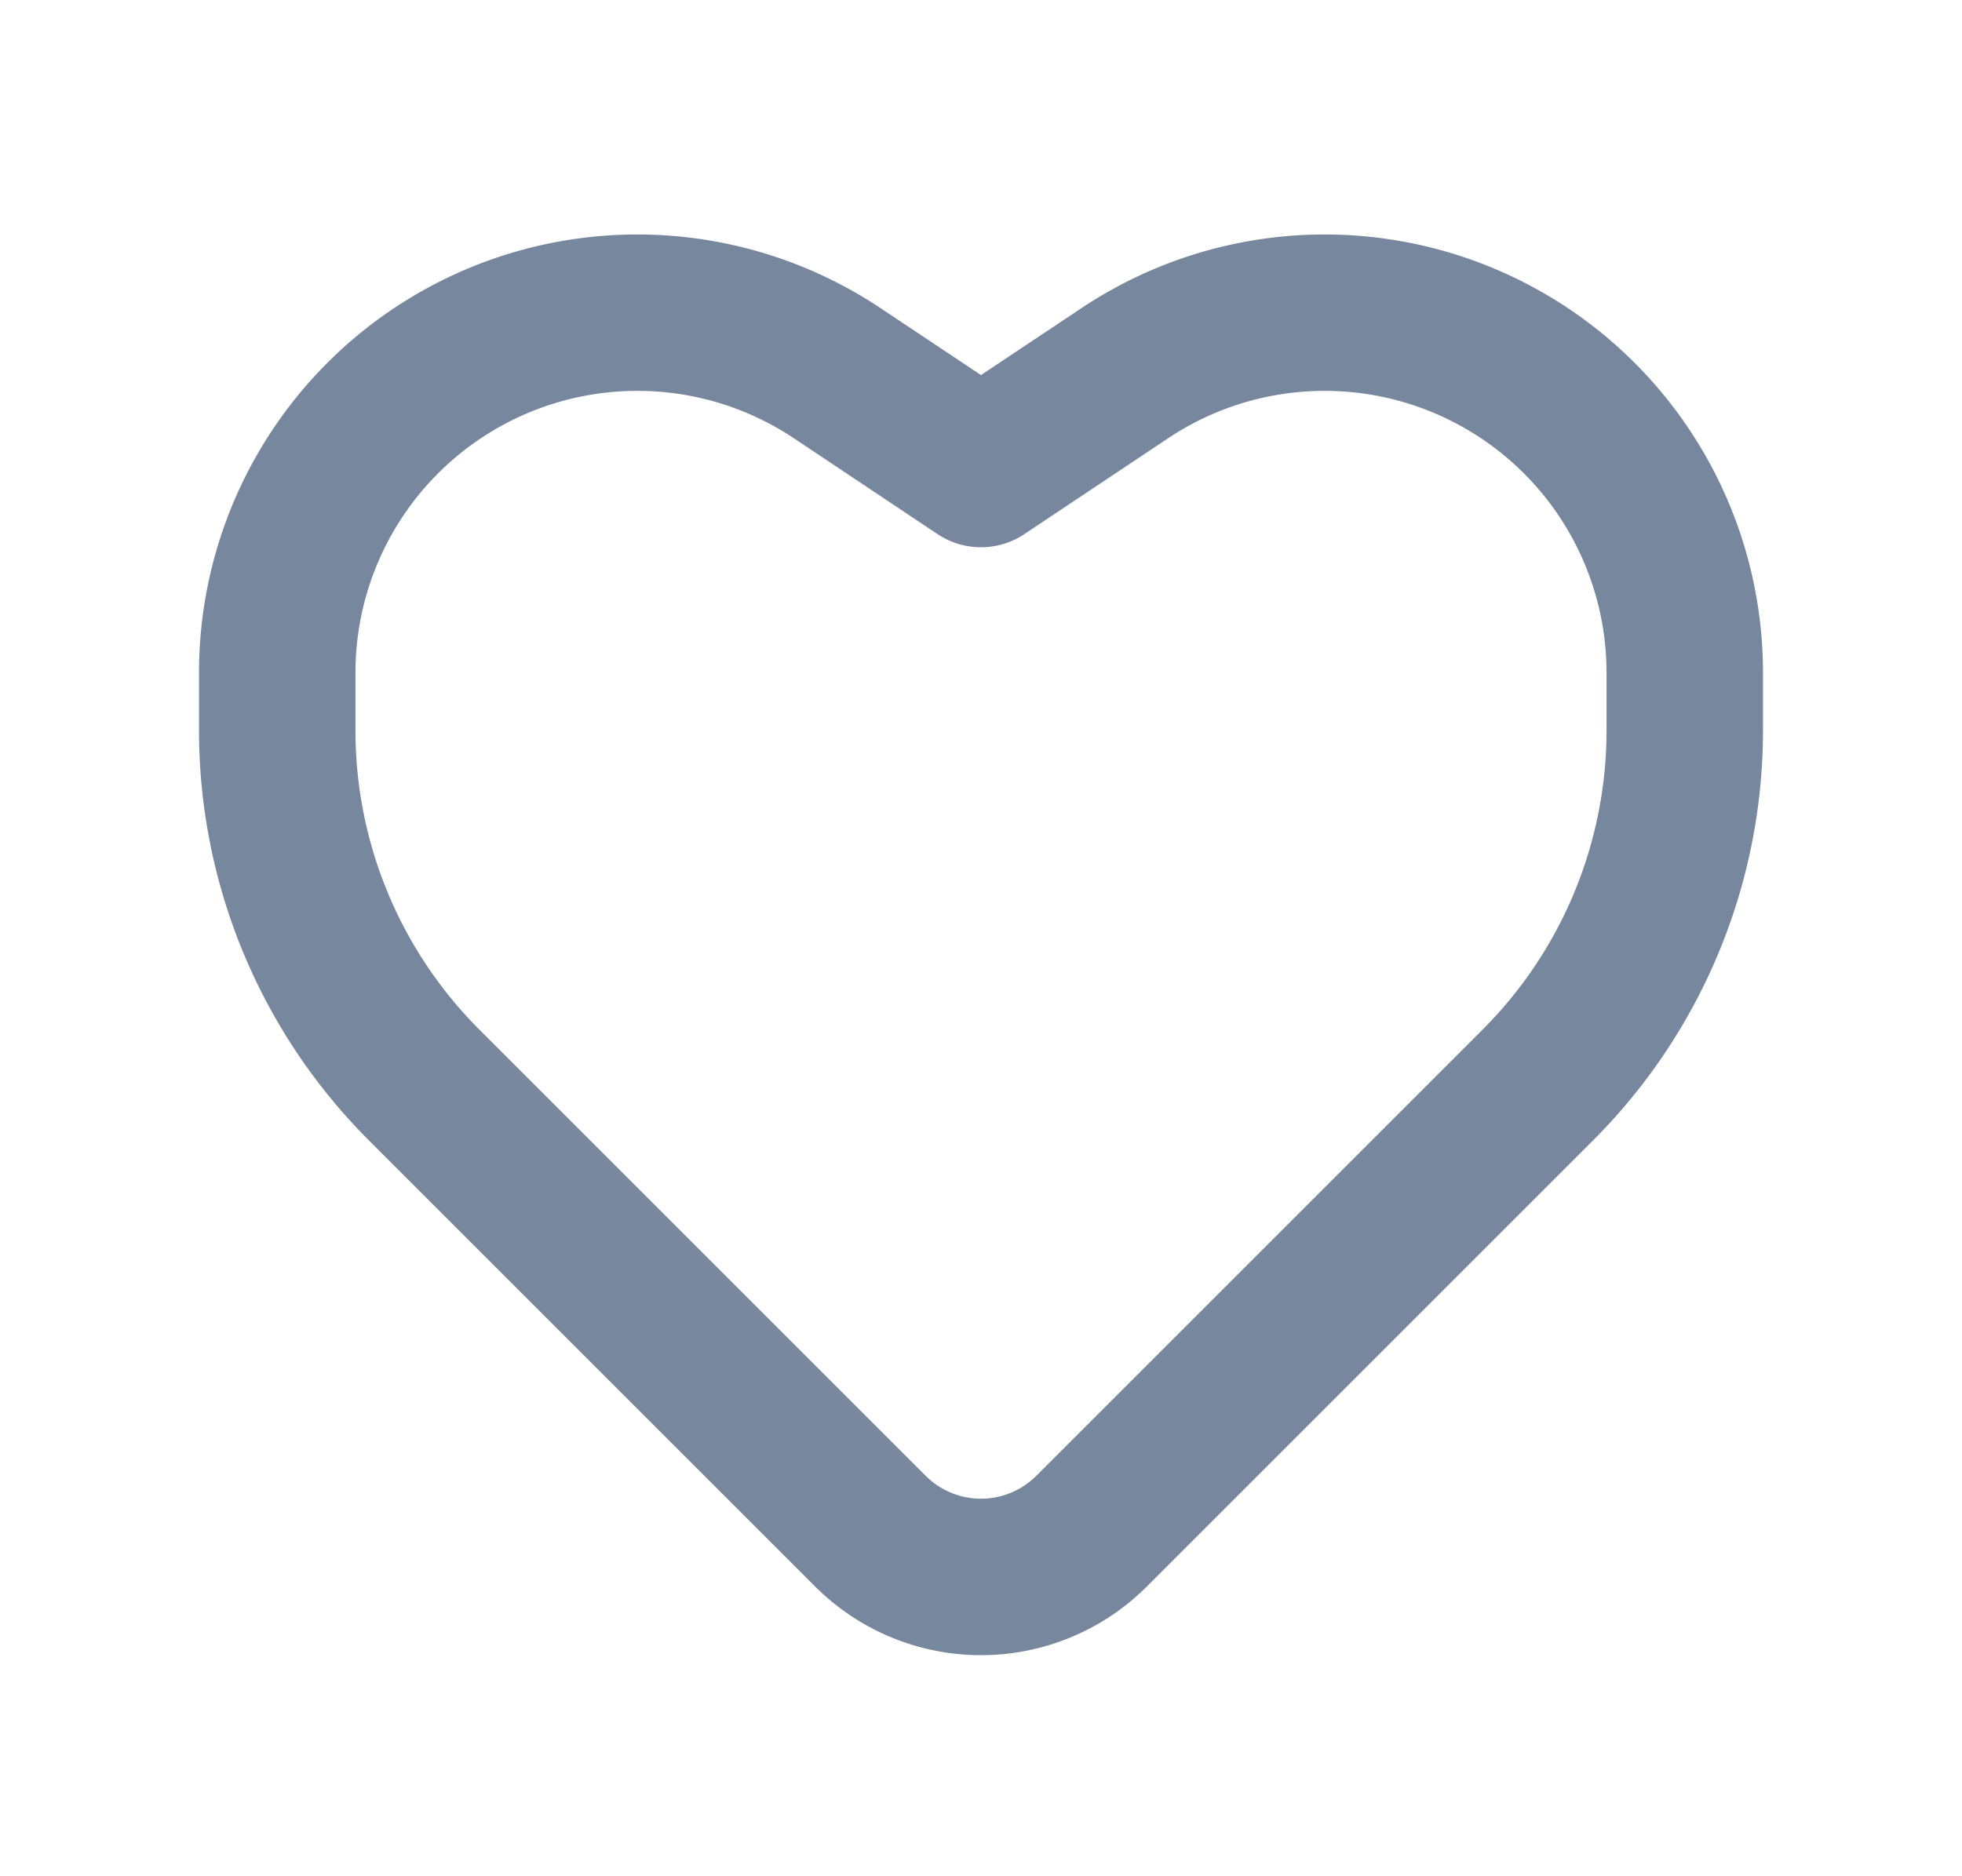 <svg width="23" height="22" viewBox="0 0 23 22" fill="none" xmlns="http://www.w3.org/2000/svg">
    <path fill-rule="evenodd" clip-rule="evenodd" d="M2.333 7.888a5.138 5.138 0 0 1 7.989-4.275l1.178.785 1.178-.785a5.138 5.138 0 0 1 7.989 4.275v.677c0 1.802-.716 3.53-1.99 4.805l-5.232 5.232a2.75 2.75 0 0 1-3.89 0L4.323 13.37a6.795 6.795 0 0 1-1.99-4.805v-.677zm5.139-3.305a3.305 3.305 0 0 0-3.305 3.305v.677c0 1.316.522 2.578 1.453 3.508l5.232 5.232a.917.917 0 0 0 1.296 0l5.232-5.232a4.962 4.962 0 0 0 1.453-3.508v-.677a3.305 3.305 0 0 0-5.138-2.75l-1.687 1.125a.917.917 0 0 1-1.017 0L9.305 5.138a3.305 3.305 0 0 0-1.833-.555z" fill="#77879E"/>
</svg>
